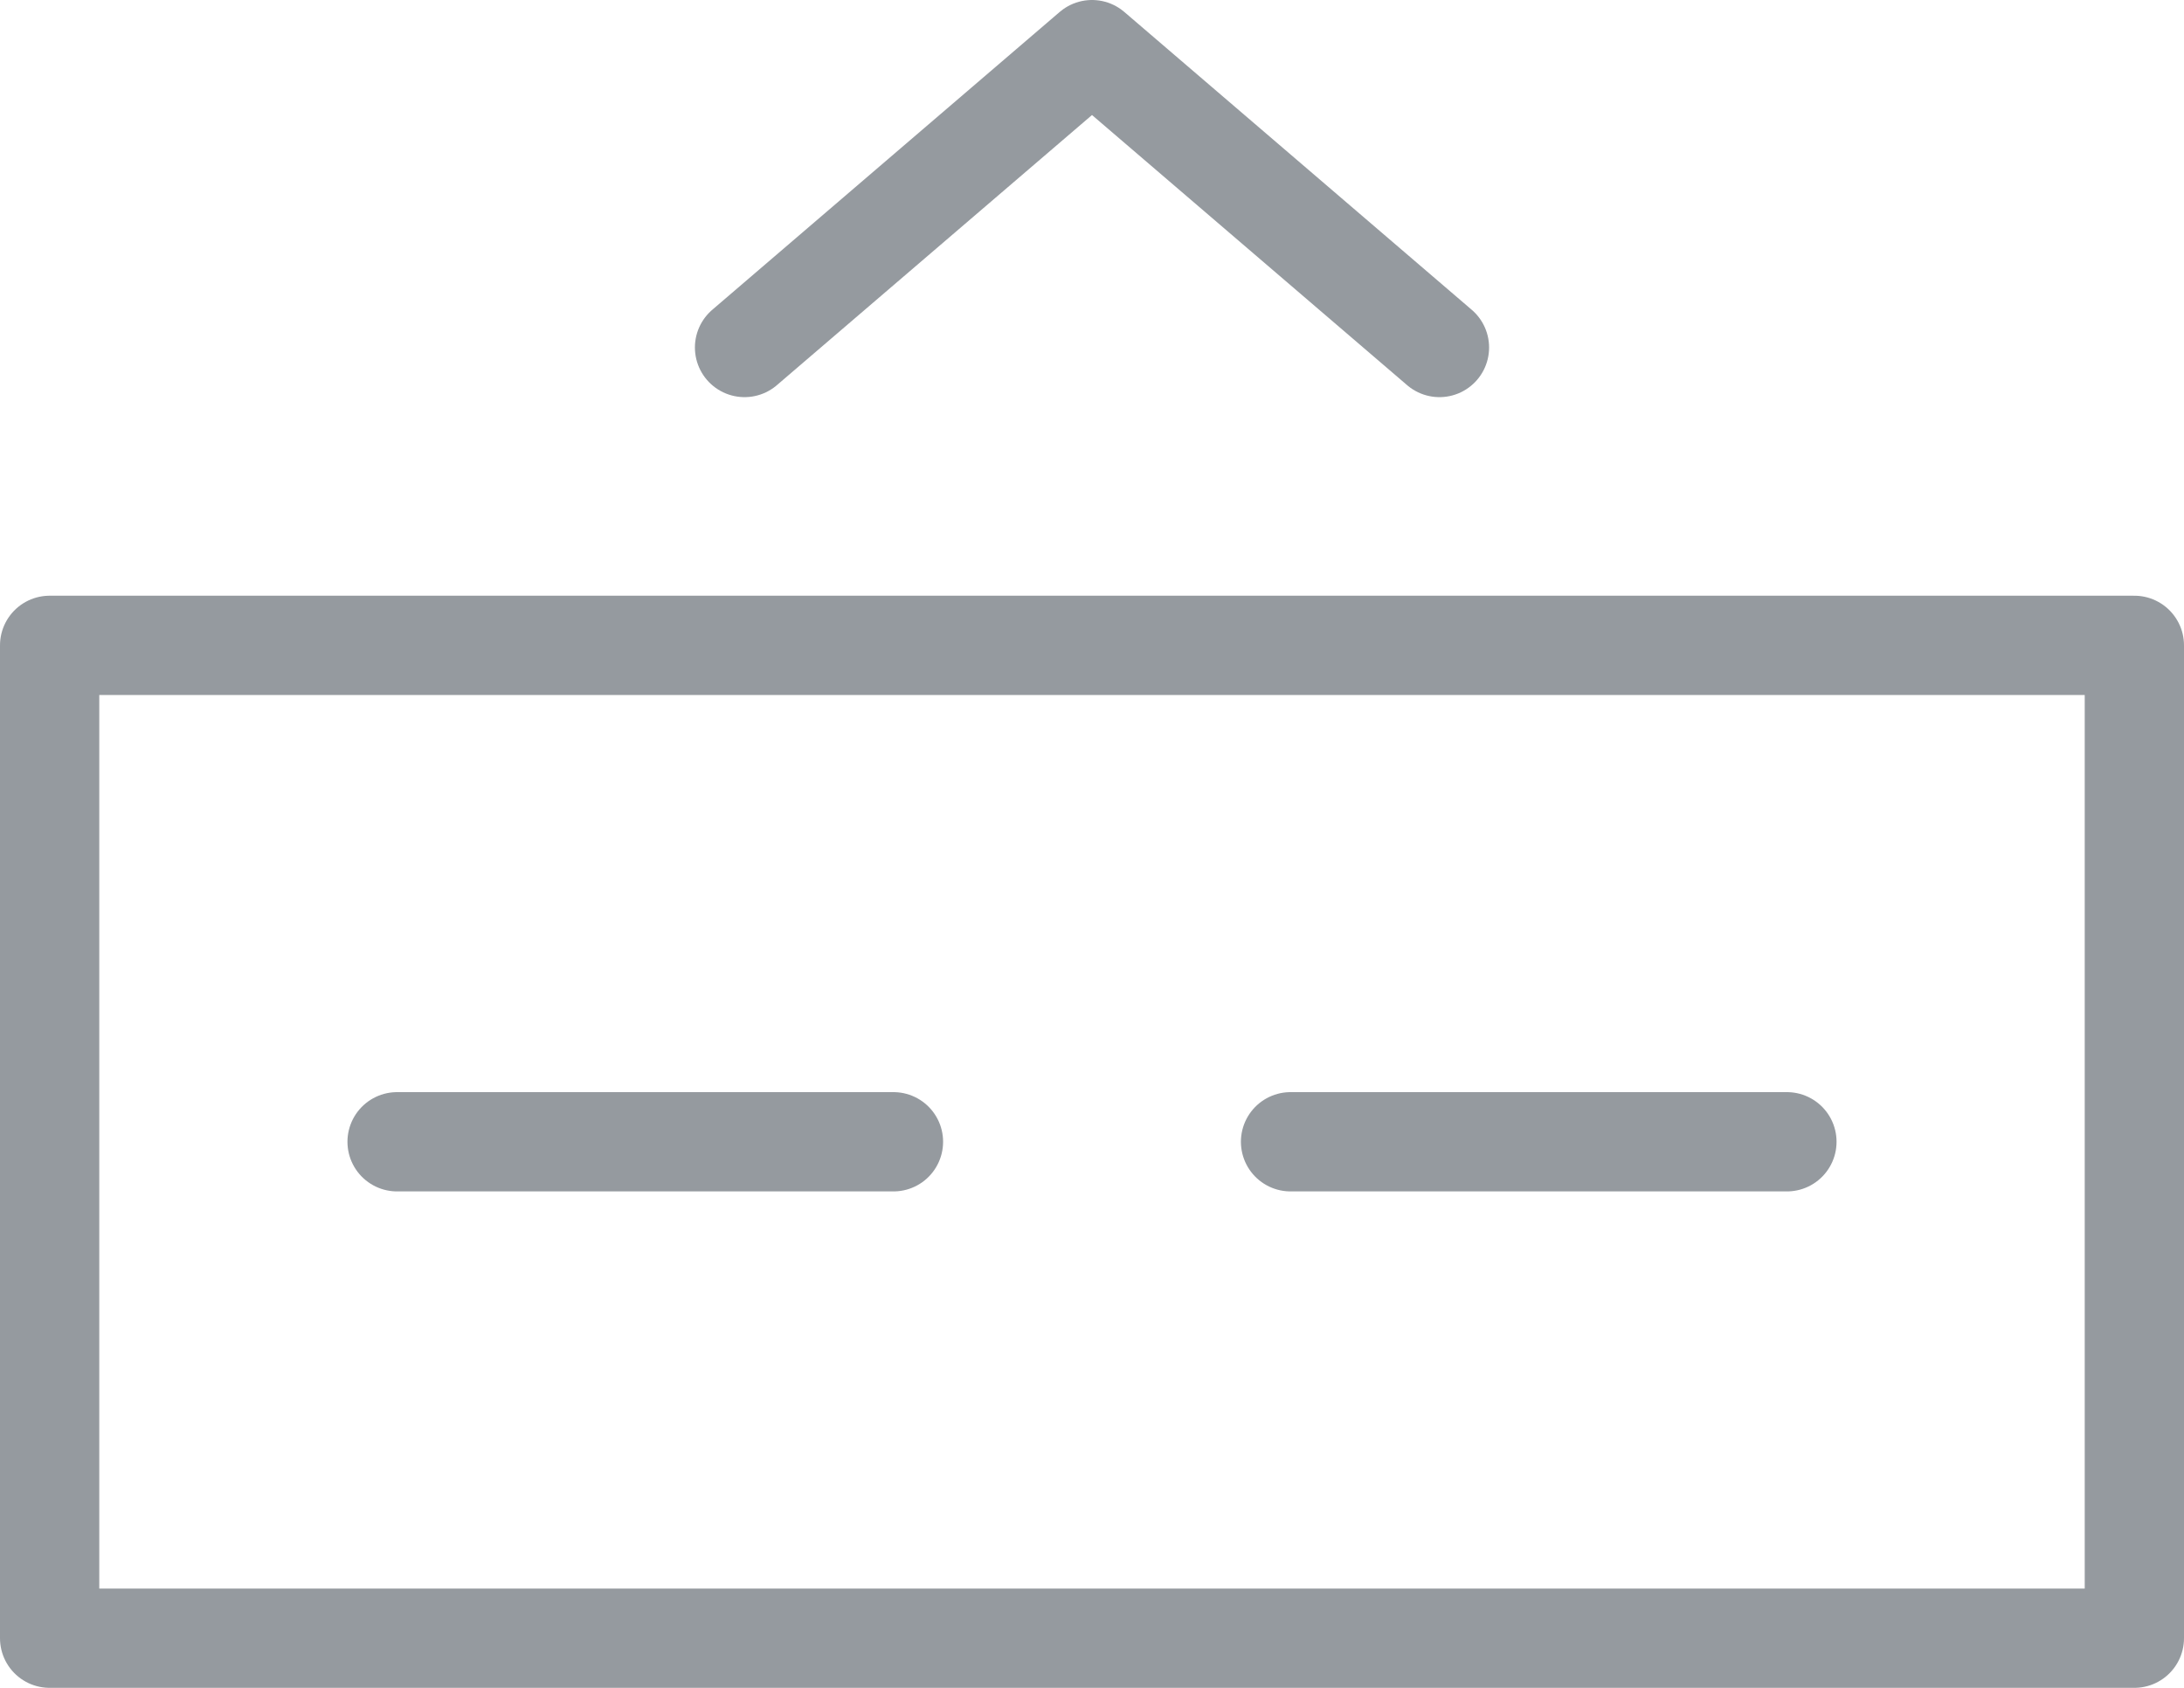 <svg xmlns="http://www.w3.org/2000/svg" width="22" height="17" viewBox="0 0 22 17">
    <g fill="none" fill-rule="evenodd" stroke="#959A9F" stroke-linecap="round" stroke-linejoin="round">
        <path d="M.5 16.5h21v-10H.5zM4 11.5h5-5zM13 11.5h5-5zM7.5 3.5l3.5-3 3.5 3"/>
    </g>
</svg>